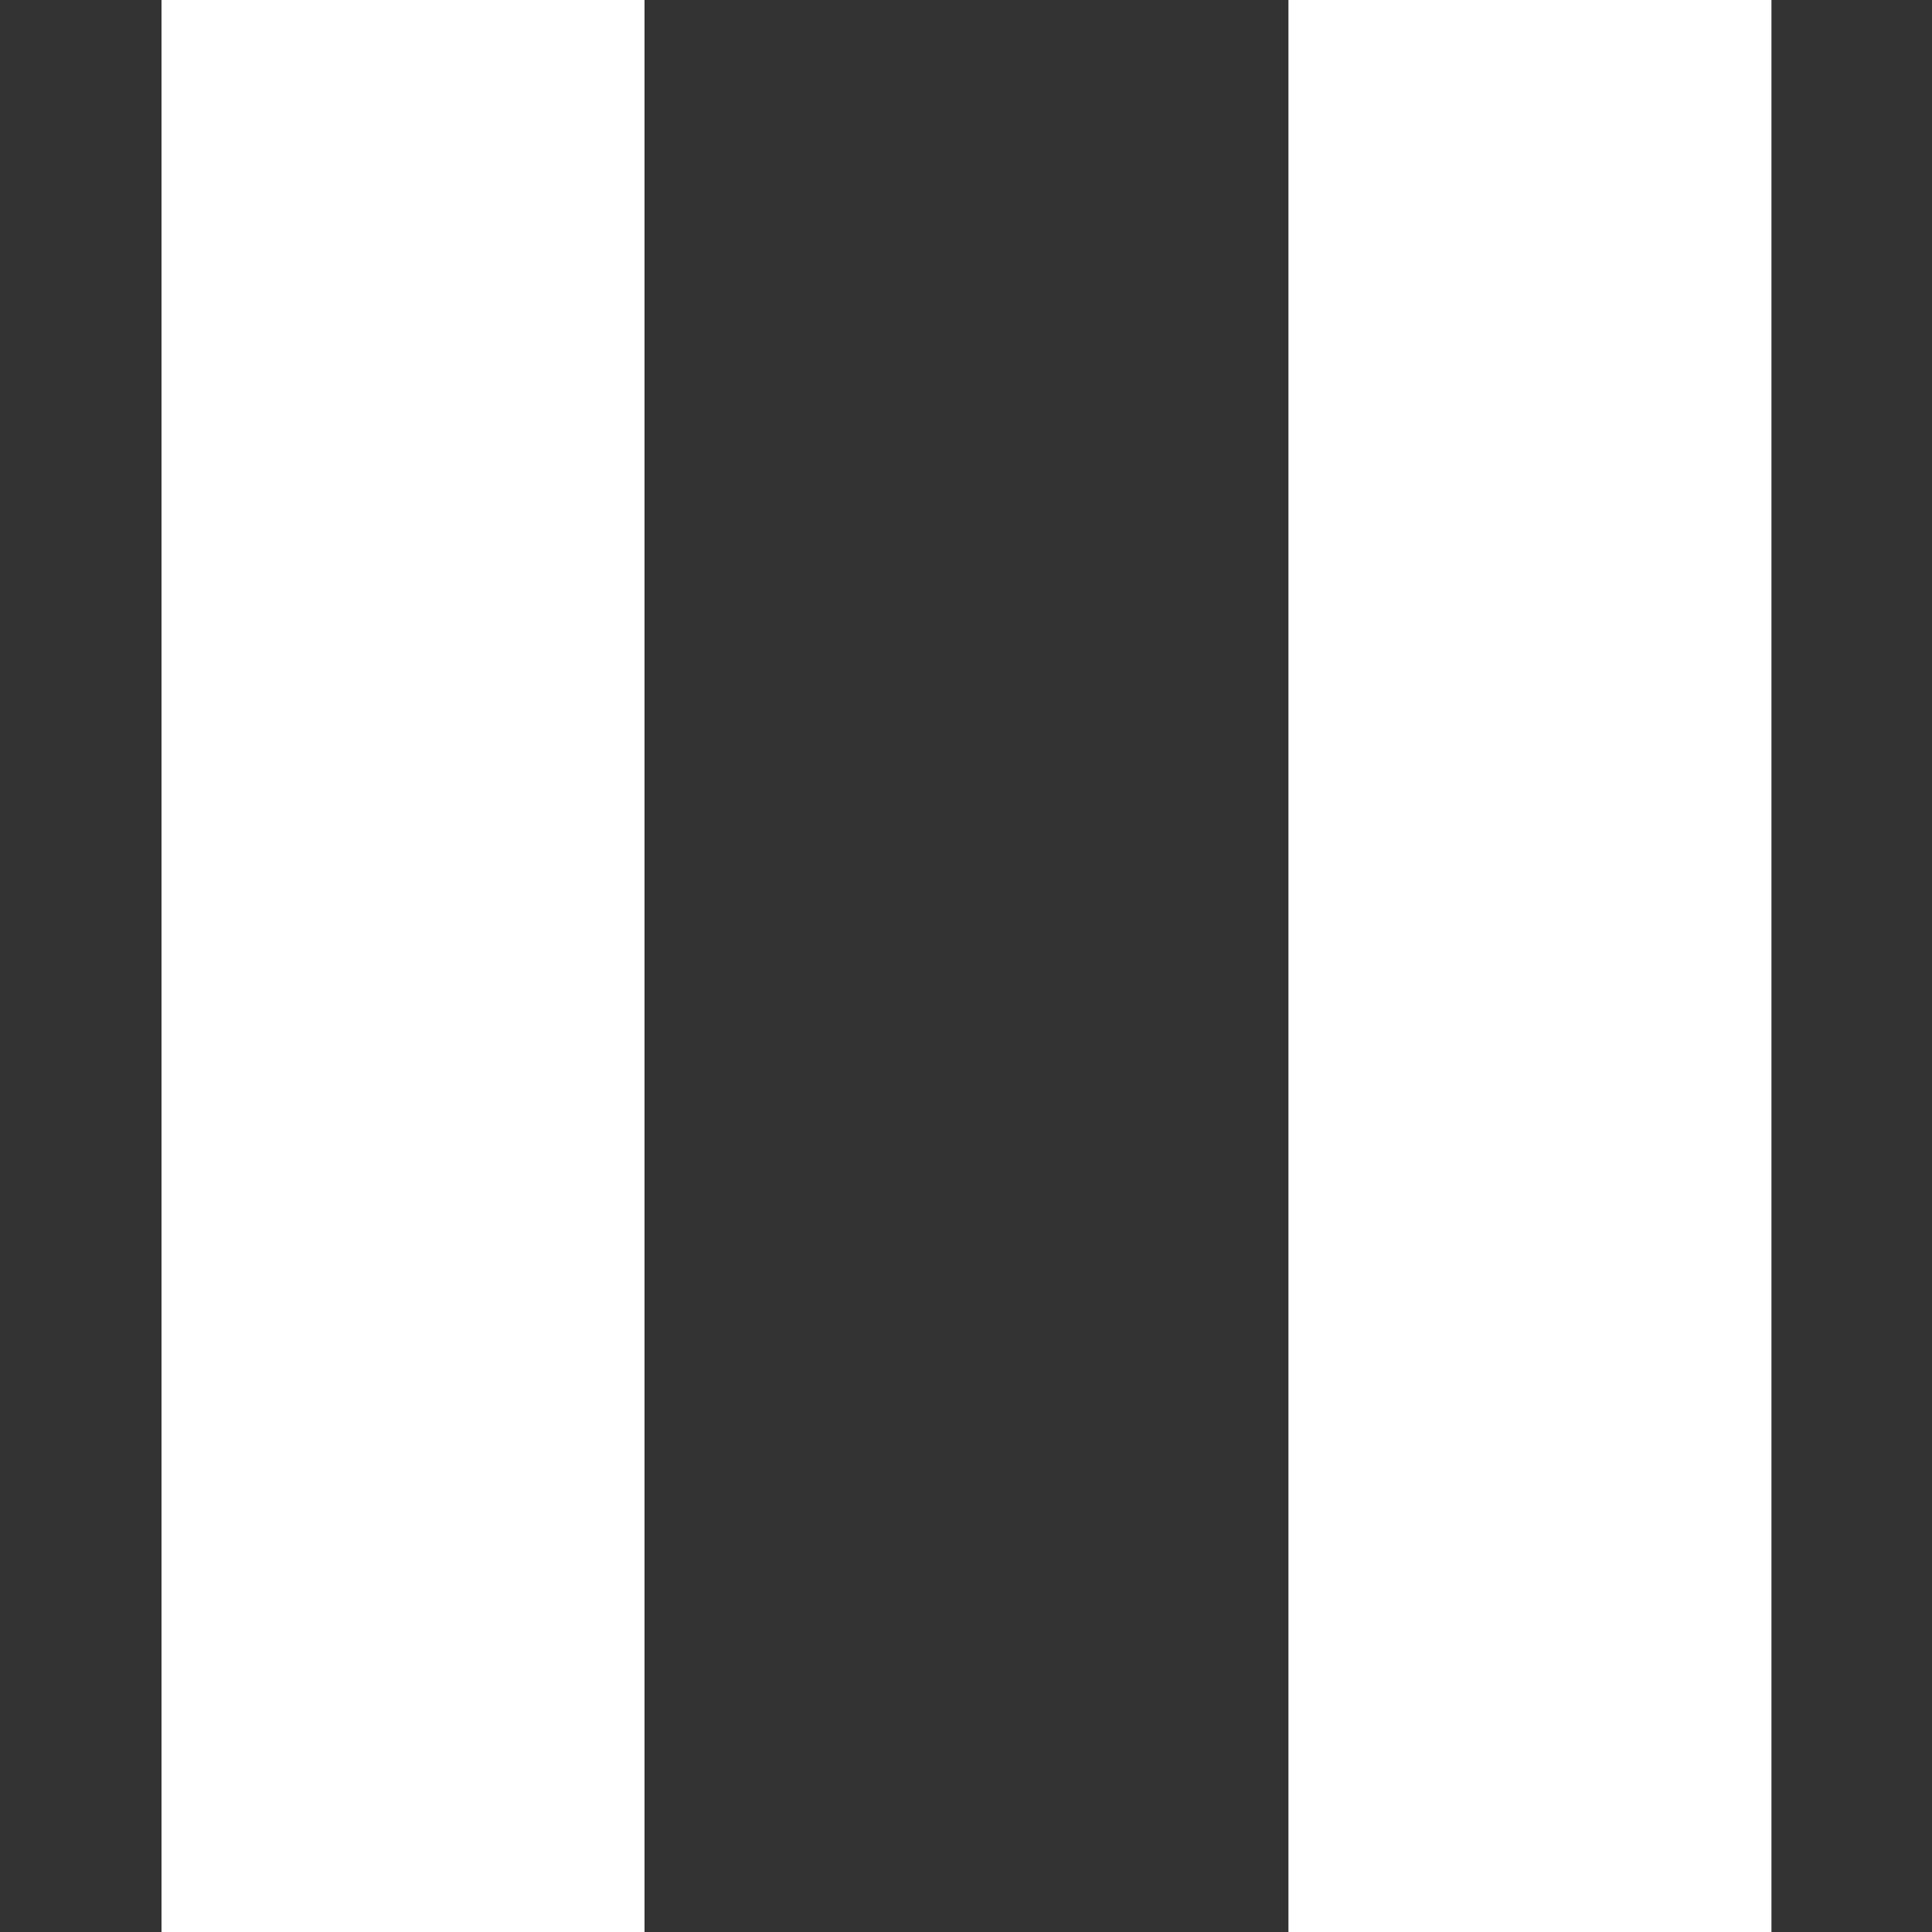 <svg width="10" height="10" viewBox="0 0 10 10" fill="none" xmlns="http://www.w3.org/2000/svg">
<rect x="0" y="0" width="10" height="10" fill="#333333" stroke="none"/>
<path d="M0.836 10H3.336V0H0.836V10ZM6.669 0V10H9.169V0H6.669Z" fill="white"/>
</svg>
